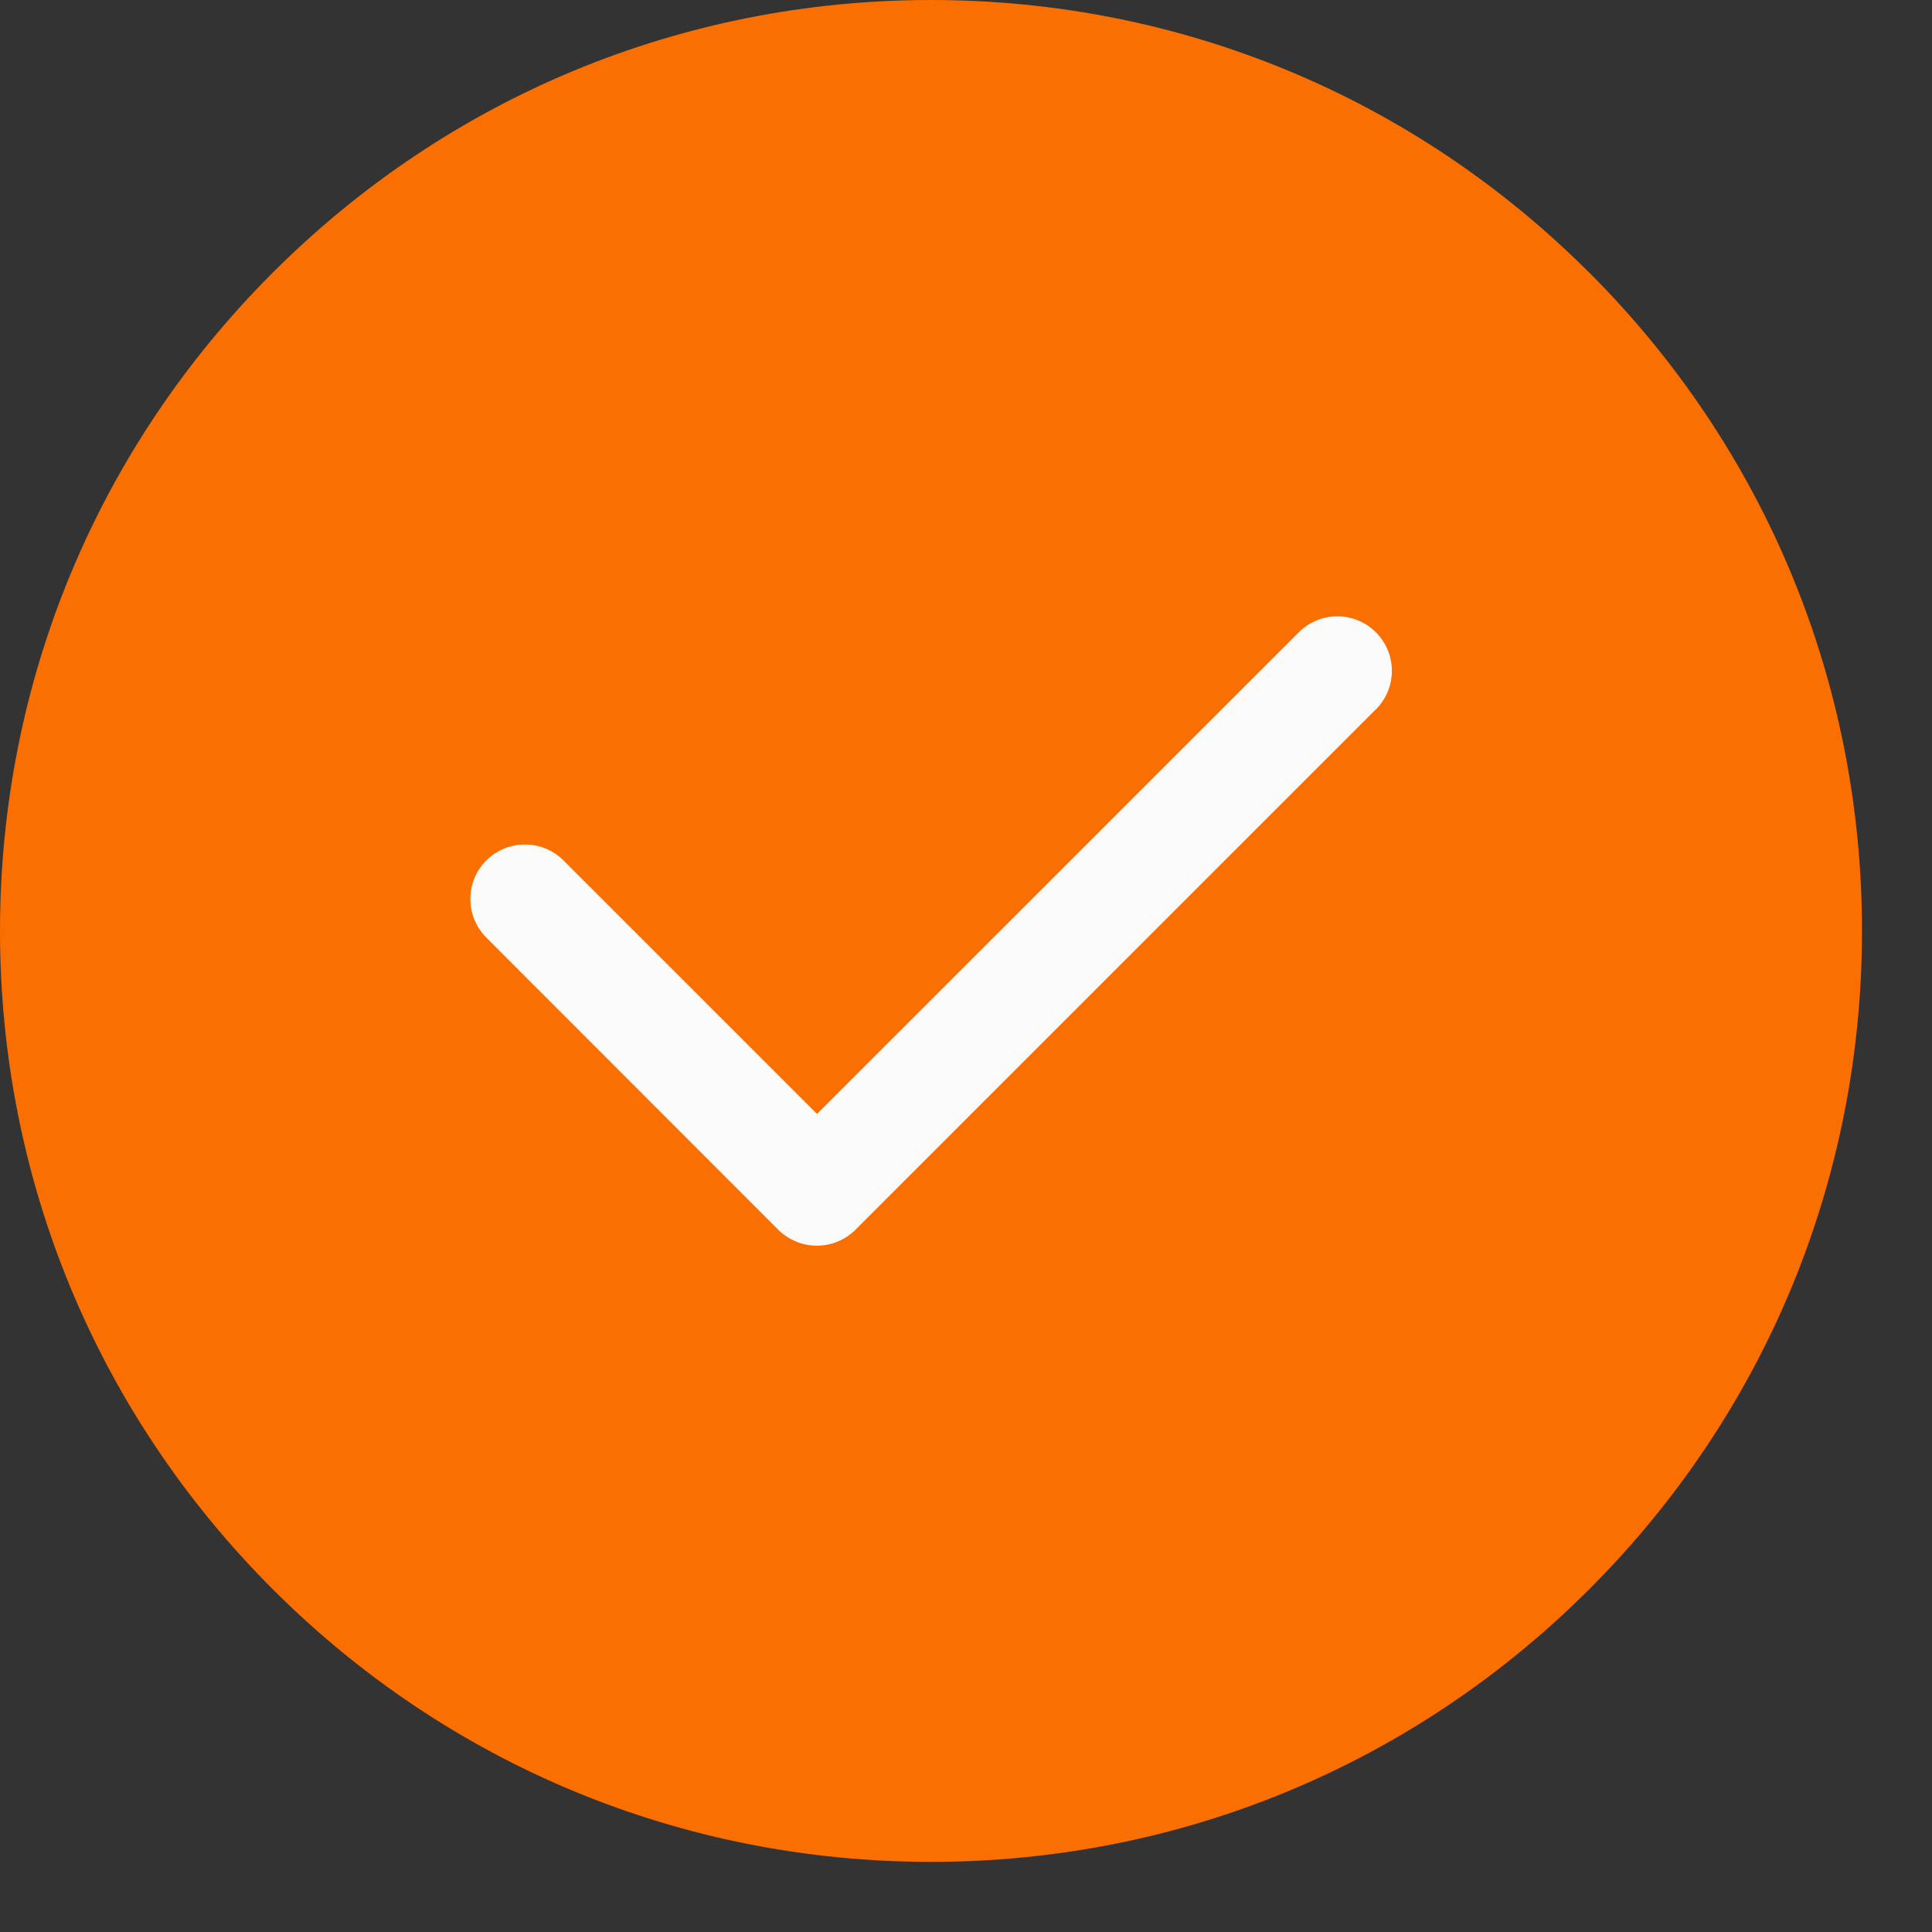 <svg xmlns="http://www.w3.org/2000/svg" width="17" height="17" viewBox="0 0 17 17">
    <rect x="0" y="0" width="17" height="17" fill="#333333" stroke="none"/>
    <g fill="none" fill-rule="evenodd">
        <g fill-rule="nonzero">
            <g>
                <g>
                    <g>
                        <g>
                            <path fill="#FB6E00" d="M13.985 2.4C12.437.851 10.38 0 8.192 0S3.947.852 2.399 2.4C.852 3.946 0 6.003 0 8.191c0 2.188.852 4.245 2.4 5.793 1.547 1.547 3.604 2.399 5.792 2.399 2.188 0 4.245-.852 5.793-2.4 1.547-1.547 2.399-3.604 2.399-5.792 0-2.188-.852-4.245-2.4-5.793z" transform="translate(-110 -1724) translate(50 1642) translate(18 41) translate(42 39) translate(0 2)"/>
                            <path fill="#FAFAFA" d="M12.106 6.242L7.528 10.82c-.094.094-.217.141-.34.141-.123 0-.245-.047-.34-.14L4.279 8.25c-.187-.188-.187-.492 0-.679.188-.187.492-.187.679 0l2.231 2.231 4.239-4.238c.187-.188.491-.188.679 0 .187.187.187.49 0 .678z" transform="translate(-110 -1724) translate(50 1642) translate(18 41) translate(42 39) translate(0 2)"/>
                        </g>
                    </g>
                </g>
            </g>
        </g>
    </g>
</svg>

